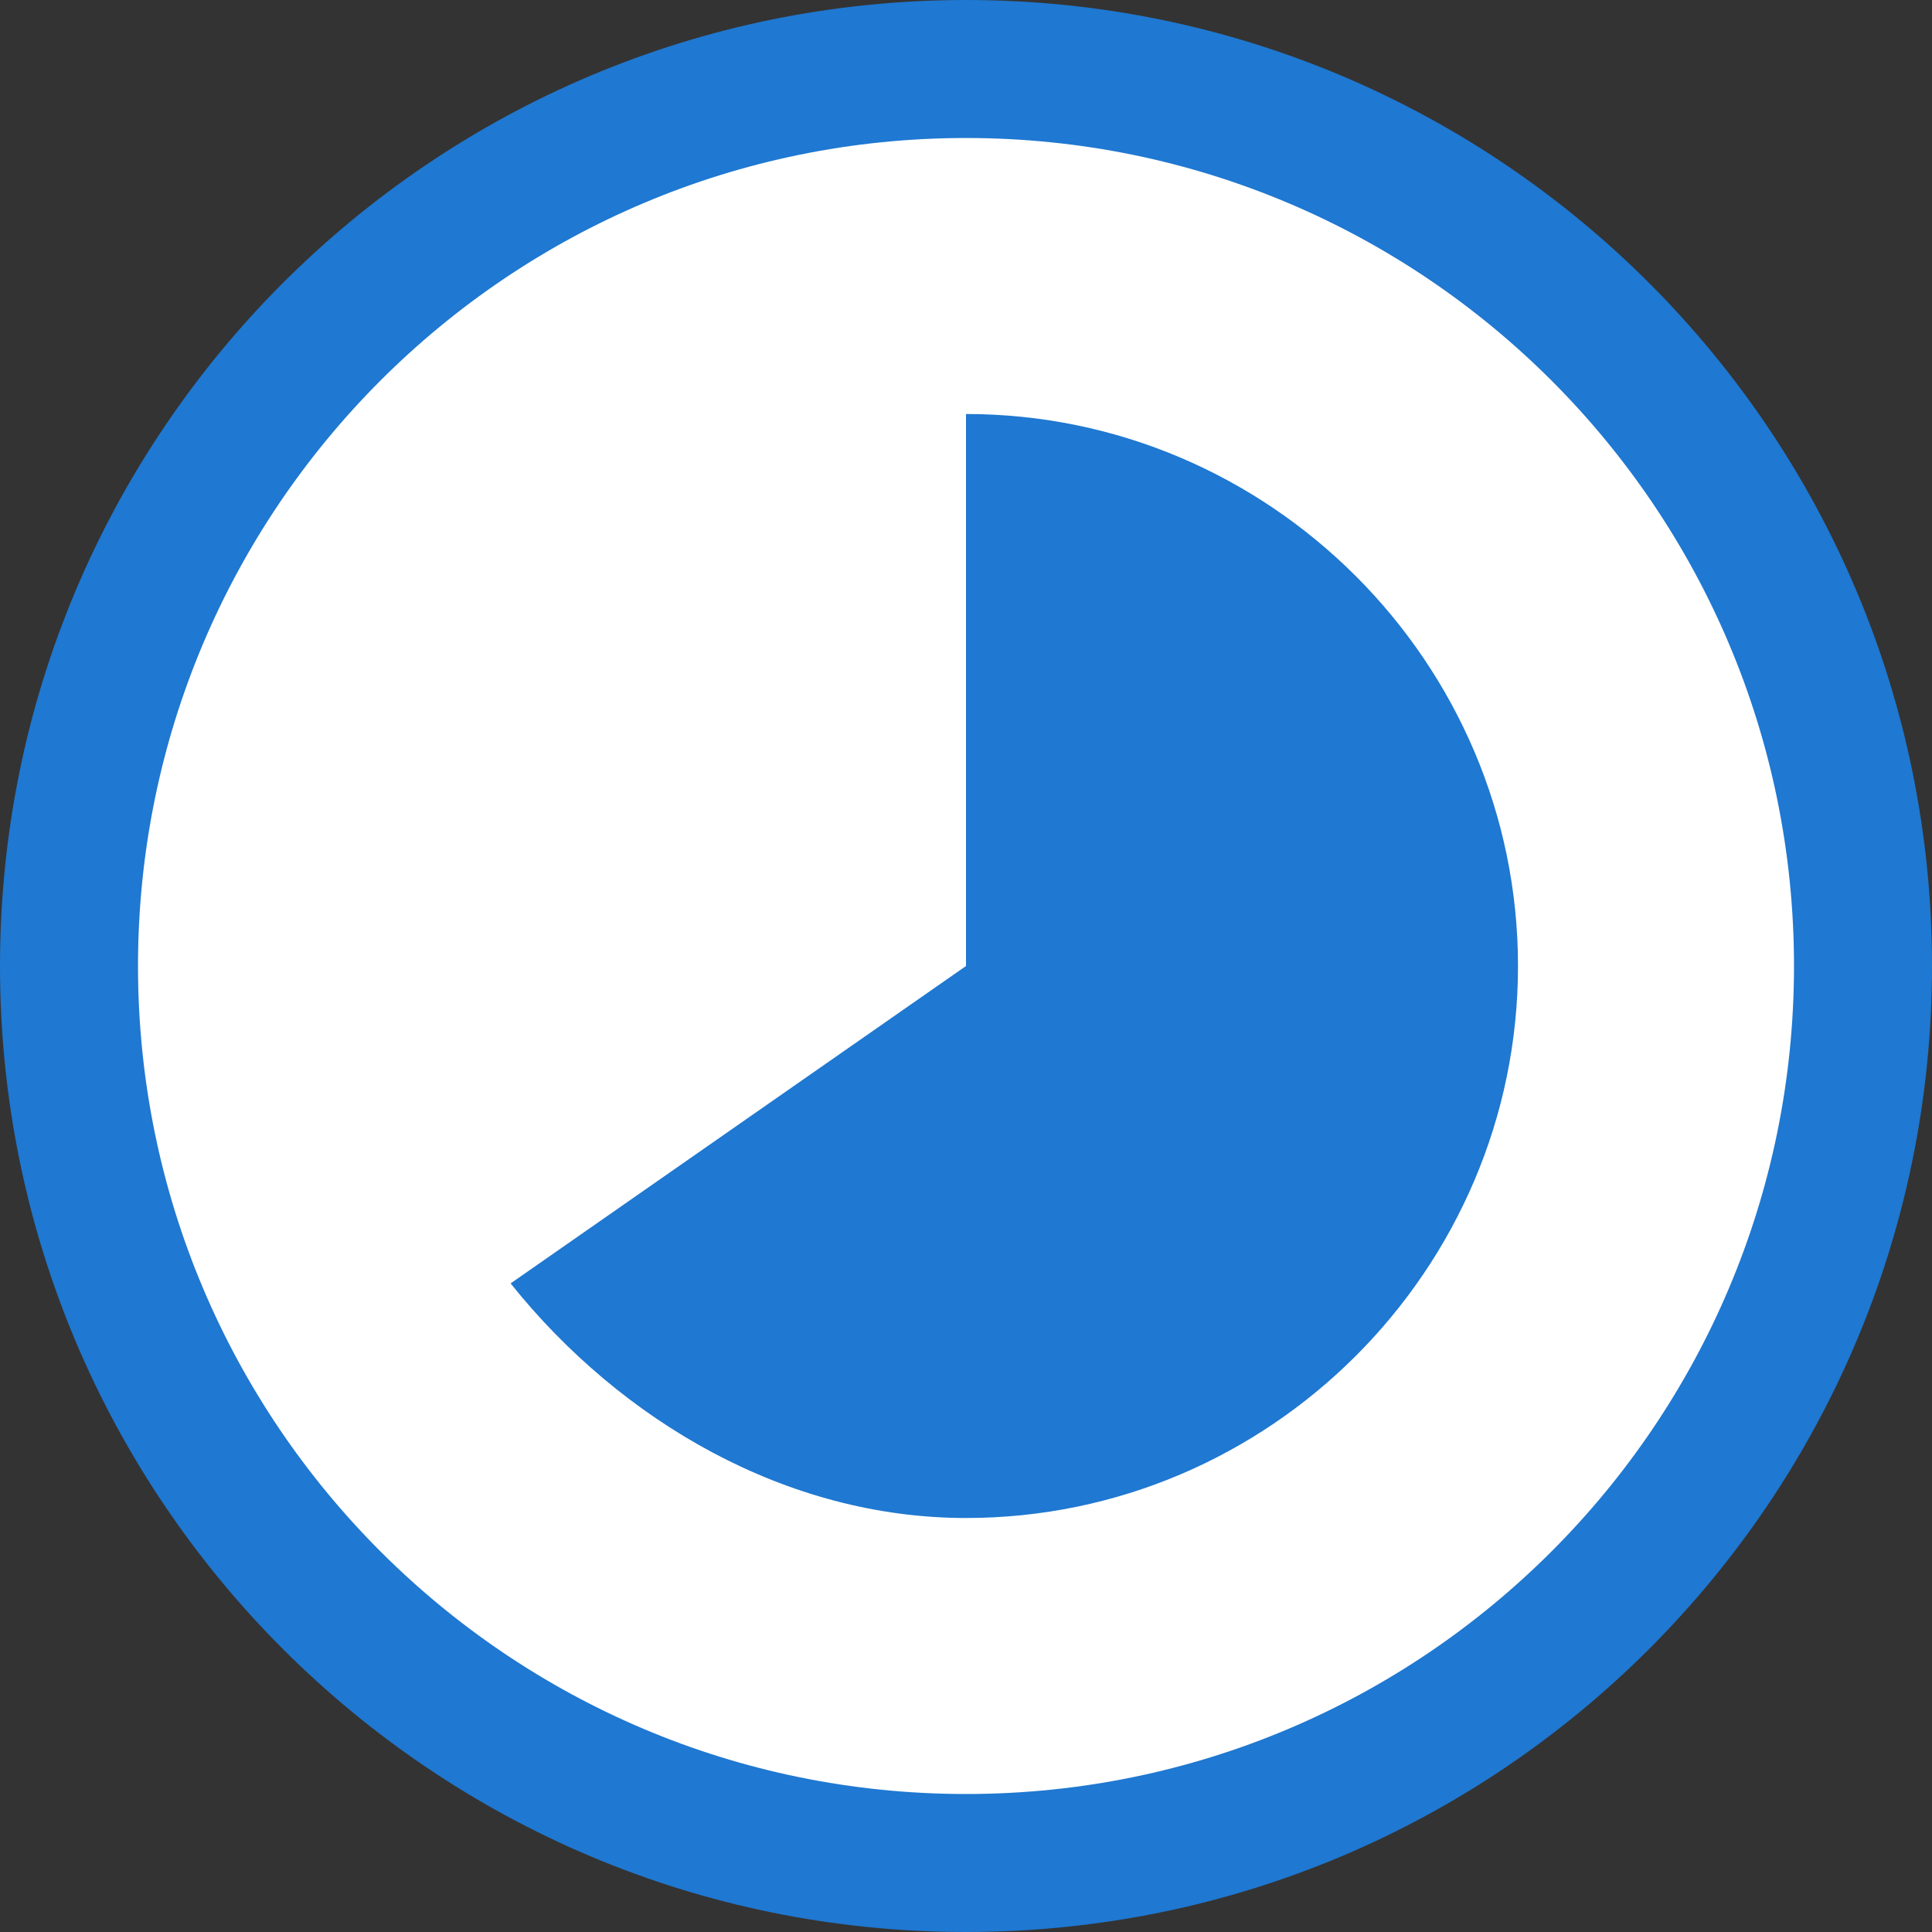 <?xml version="1.0" encoding="utf-8"?>
<!-- Generator: Adobe Illustrator 16.0.4, SVG Export Plug-In . SVG Version: 6.00 Build 0)  -->
<!DOCTYPE svg PUBLIC "-//W3C//DTD SVG 1.1//EN" "http://www.w3.org/Graphics/SVG/1.1/DTD/svg11.dtd">
<svg version="1.1" id="status_running" xmlns="http://www.w3.org/2000/svg" xmlns:xlink="http://www.w3.org/1999/xlink" x="0px"
	 y="0px" width="595.28px" height="595.281px" viewBox="0 123.304 595.28 595.281"
	 enable-background="new 0 123.304 595.28 595.281" xml:space="preserve">
<rect x="0" y="123.304" width="595.28" height="595.281" fill="#333333" stroke="none"/>
<g>
	<path fill="#1F78D1" d="M0,420.945C0,256.563,133.258,123.304,297.64,123.304c164.382,0,297.64,133.258,297.64,297.641
		c0,164.382-133.258,297.64-297.64,297.64C133.258,718.585,0,585.327,0,420.945z"/>
	<path fill="#FFFFFF" d="M552.76,420.945c0-140.899-114.222-255.12-255.12-255.12S42.52,280.046,42.52,420.945
		c0,140.898,114.222,255.121,255.12,255.121S552.76,561.844,552.76,420.945z"/>
	<path fill="#1F78D1" d="M297.64,250.865c93.544,0,170.08,76.536,170.08,170.08c0,93.544-76.536,170.081-170.08,170.081
		c-55.275,0-106.301-29.766-140.315-72.284l140.315-97.796V250.865"/>
</g>
</svg>
